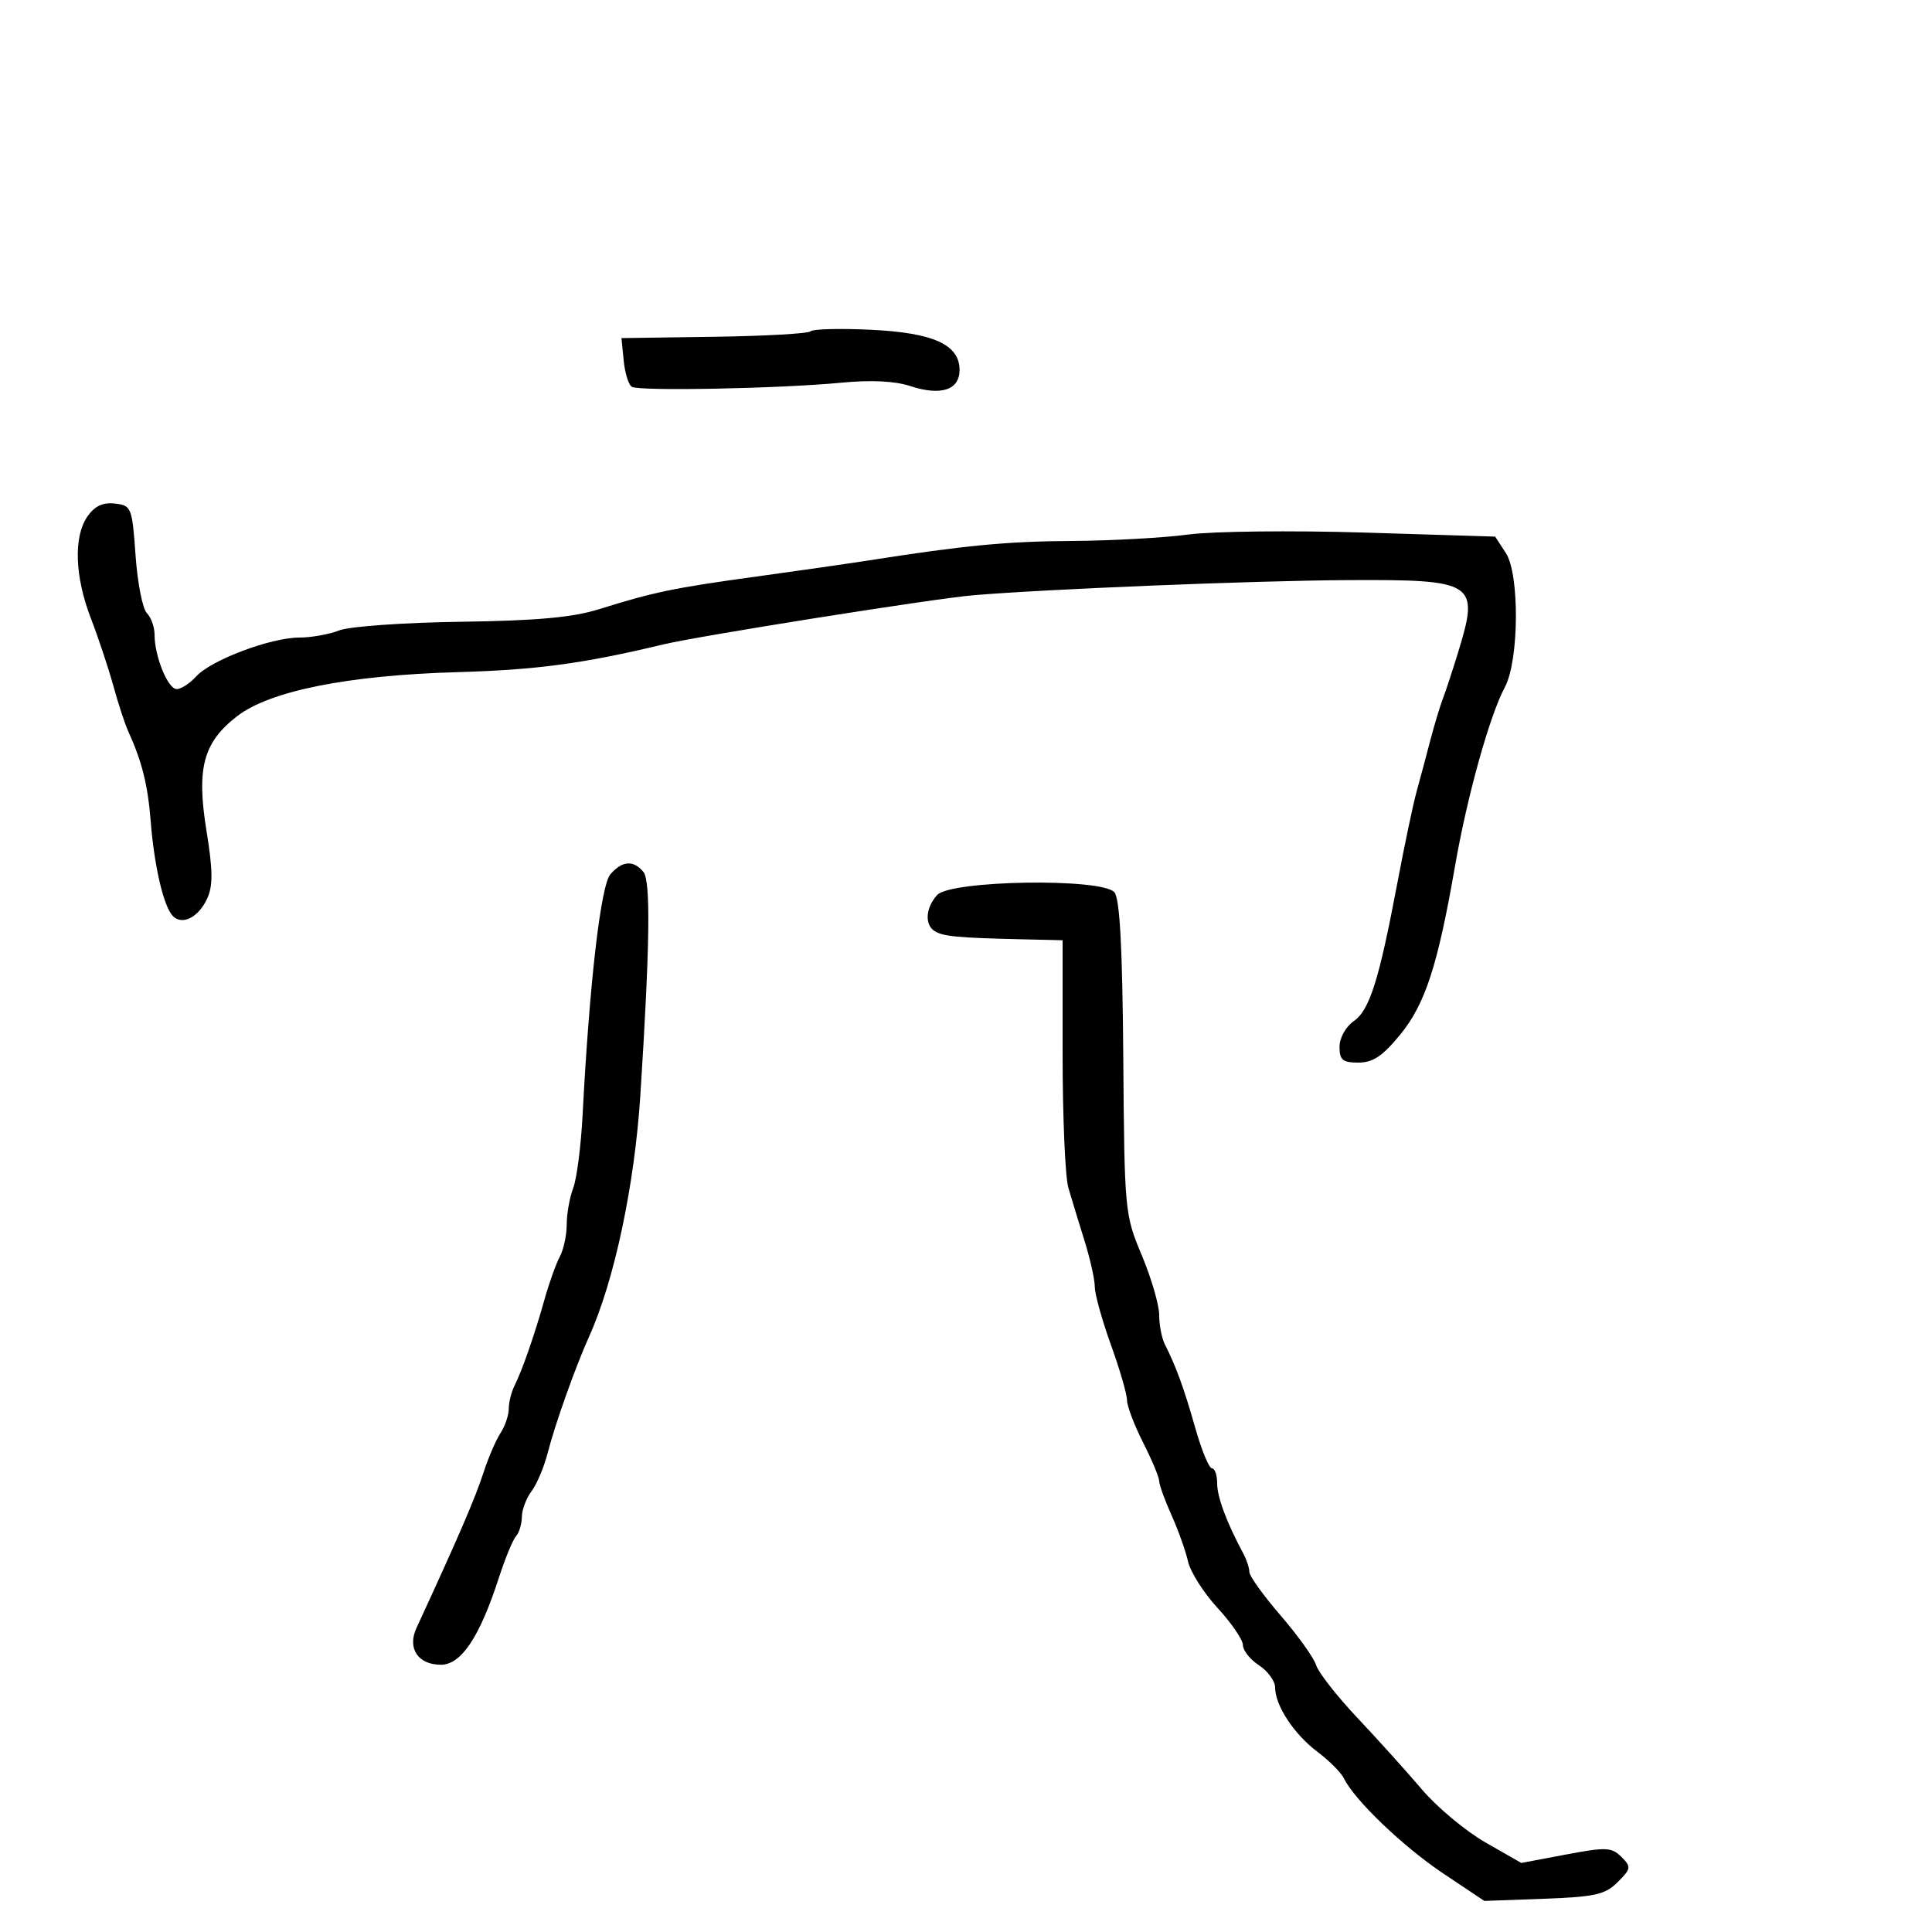 <svg xmlns="http://www.w3.org/2000/svg" width="300" height="300" viewBox="0 0 300 300" version="1.1">
	<path d="M 125.871 51.444 C 125.525 51.800, 118.775 52.183, 110.871 52.295 L 96.500 52.500 96.847 56 C 97.038 57.925, 97.601 59.752, 98.099 60.060 C 99.239 60.766, 121.157 60.339, 130.594 59.427 C 135.223 58.980, 138.952 59.159, 141.328 59.943 C 146.085 61.513, 149 60.568, 149 57.456 C 149 53.497, 144.922 51.659, 135.123 51.201 C 130.380 50.979, 126.217 51.088, 125.871 51.444 M 13.597 80.165 C 11.397 83.305, 11.598 89.484, 14.111 96.014 C 15.273 99.031, 16.842 103.750, 17.600 106.500 C 18.357 109.250, 19.387 112.400, 19.888 113.500 C 22.046 118.242, 22.956 121.872, 23.397 127.500 C 23.947 134.519, 25.425 140.825, 26.855 142.255 C 28.333 143.733, 30.846 142.431, 32.184 139.496 C 33.081 137.528, 33.054 135.115, 32.070 129.052 C 30.483 119.284, 31.546 115.291, 36.817 111.212 C 41.890 107.286, 54.041 104.855, 71 104.372 C 83.336 104.020, 90.515 103.054, 103 100.065 C 108.540 98.739, 144.823 92.977, 151 92.443 C 162.035 91.488, 194.878 90.154, 209.179 90.081 C 229.114 89.978, 229.755 90.396, 226.410 101.312 C 225.536 104.165, 224.471 107.400, 224.044 108.500 C 223.616 109.600, 222.736 112.525, 222.087 115 C 221.439 117.475, 220.475 121.075, 219.946 123 C 219.416 124.925, 218.092 131.225, 217.002 137 C 214.122 152.259, 212.679 156.836, 210.199 158.573 C 208.954 159.445, 208 161.173, 208 162.557 C 208 164.592, 208.489 165, 210.933 165 C 213.177 165, 214.695 163.988, 217.396 160.693 C 221.303 155.924, 223.248 149.956, 225.932 134.500 C 227.818 123.639, 231.298 111.149, 233.679 106.694 C 235.882 102.573, 235.981 89.179, 233.833 85.882 L 232.165 83.323 211.833 82.697 C 200.650 82.353, 188.350 82.490, 184.500 83.003 C 180.650 83.515, 172.550 83.963, 166.500 83.998 C 156.378 84.057, 149.755 84.689, 135 87.006 C 131.975 87.481, 124.100 88.612, 117.500 89.519 C 104.623 91.288, 101.544 91.927, 93 94.603 C 88.932 95.877, 83.334 96.384, 71.500 96.549 C 62.677 96.673, 54.237 97.273, 52.685 97.887 C 51.137 98.499, 48.341 99, 46.472 99 C 42.052 99, 32.766 102.496, 30.481 105.021 C 29.496 106.109, 28.129 107, 27.443 107 C 26.068 107, 24 101.926, 24 98.551 C 24 97.368, 23.460 95.860, 22.800 95.200 C 22.140 94.540, 21.352 90.512, 21.050 86.250 C 20.519 78.769, 20.408 78.489, 17.847 78.193 C 15.992 77.978, 14.713 78.572, 13.597 80.165 M 94.788 135.750 C 93.280 137.484, 91.529 152.641, 90.464 173.167 C 90.216 177.933, 89.561 183.025, 89.007 184.482 C 88.453 185.938, 88 188.480, 88 190.131 C 88 191.781, 87.516 194.037, 86.923 195.143 C 86.331 196.250, 85.257 199.257, 84.536 201.827 C 83.007 207.281, 81.093 212.777, 79.866 215.236 C 79.390 216.191, 79 217.779, 79 218.764 C 79 219.749, 78.423 221.443, 77.717 222.527 C 77.011 223.612, 75.848 226.300, 75.133 228.500 C 73.769 232.694, 71.334 238.347, 64.660 252.815 C 63.214 255.950, 64.918 258.500, 68.457 258.500 C 71.620 258.500, 74.474 254.221, 77.463 245 C 78.444 241.975, 79.641 239.072, 80.123 238.550 C 80.605 238.027, 81.014 236.677, 81.032 235.550 C 81.049 234.422, 81.733 232.614, 82.552 231.531 C 83.371 230.448, 84.503 227.748, 85.069 225.531 C 86.192 221.123, 89.361 212.229, 91.493 207.500 C 95.406 198.821, 98.542 184.015, 99.438 170 C 100.917 146.848, 101.054 136.770, 99.909 135.391 C 98.355 133.518, 96.623 133.640, 94.788 135.750 M 145.516 138.982 C 143.717 140.970, 143.545 143.601, 145.149 144.592 C 146.462 145.404, 148.763 145.623, 158.250 145.843 L 165 146 165 163.679 C 165 173.402, 165.402 182.740, 165.893 184.429 C 166.384 186.118, 167.509 189.810, 168.393 192.634 C 169.277 195.458, 170 198.694, 170 199.825 C 170 200.956, 171.125 205, 172.500 208.811 C 173.875 212.623, 175 216.490, 175 217.404 C 175 218.318, 176.125 221.287, 177.500 224 C 178.875 226.713, 180 229.403, 180 229.978 C 180 230.552, 180.857 232.929, 181.905 235.261 C 182.953 237.592, 184.111 240.836, 184.479 242.468 C 184.847 244.101, 186.914 247.353, 189.074 249.696 C 191.233 252.039, 193 254.630, 193 255.455 C 193 256.279, 194.125 257.691, 195.500 258.592 C 196.875 259.493, 198 261.042, 198 262.034 C 198 264.830, 200.948 269.308, 204.582 272.029 C 206.396 273.388, 208.244 275.246, 208.690 276.158 C 210.337 279.530, 217.896 286.765, 224.101 290.909 L 230.492 295.176 239.720 294.838 C 247.693 294.546, 249.253 294.195, 251.192 292.254 C 253.290 290.154, 253.327 289.899, 251.764 288.335 C 250.259 286.830, 249.394 286.794, 243.160 287.970 L 236.229 289.278 230.648 286.085 C 227.579 284.329, 223.140 280.624, 220.784 277.852 C 218.428 275.081, 213.918 270.076, 210.762 266.731 C 207.606 263.387, 204.732 259.716, 204.376 258.575 C 204.020 257.434, 201.540 253.964, 198.864 250.864 C 196.189 247.765, 194 244.721, 194 244.101 C 194 243.480, 193.579 242.191, 193.064 241.236 C 190.495 236.468, 189 232.463, 189 230.346 C 189 229.056, 188.635 228, 188.189 228 C 187.743 228, 186.581 225.188, 185.606 221.750 C 183.859 215.588, 182.616 212.169, 180.883 208.764 C 180.397 207.809, 180 205.756, 180 204.203 C 180 202.650, 178.786 198.481, 177.303 194.940 C 174.646 188.597, 174.603 188.134, 174.423 164.247 C 174.294 147.178, 173.887 139.568, 173.047 138.557 C 171.182 136.309, 147.606 136.673, 145.516 138.982" stroke="none" fill="black" fill-rule="evenodd"/>
</svg>